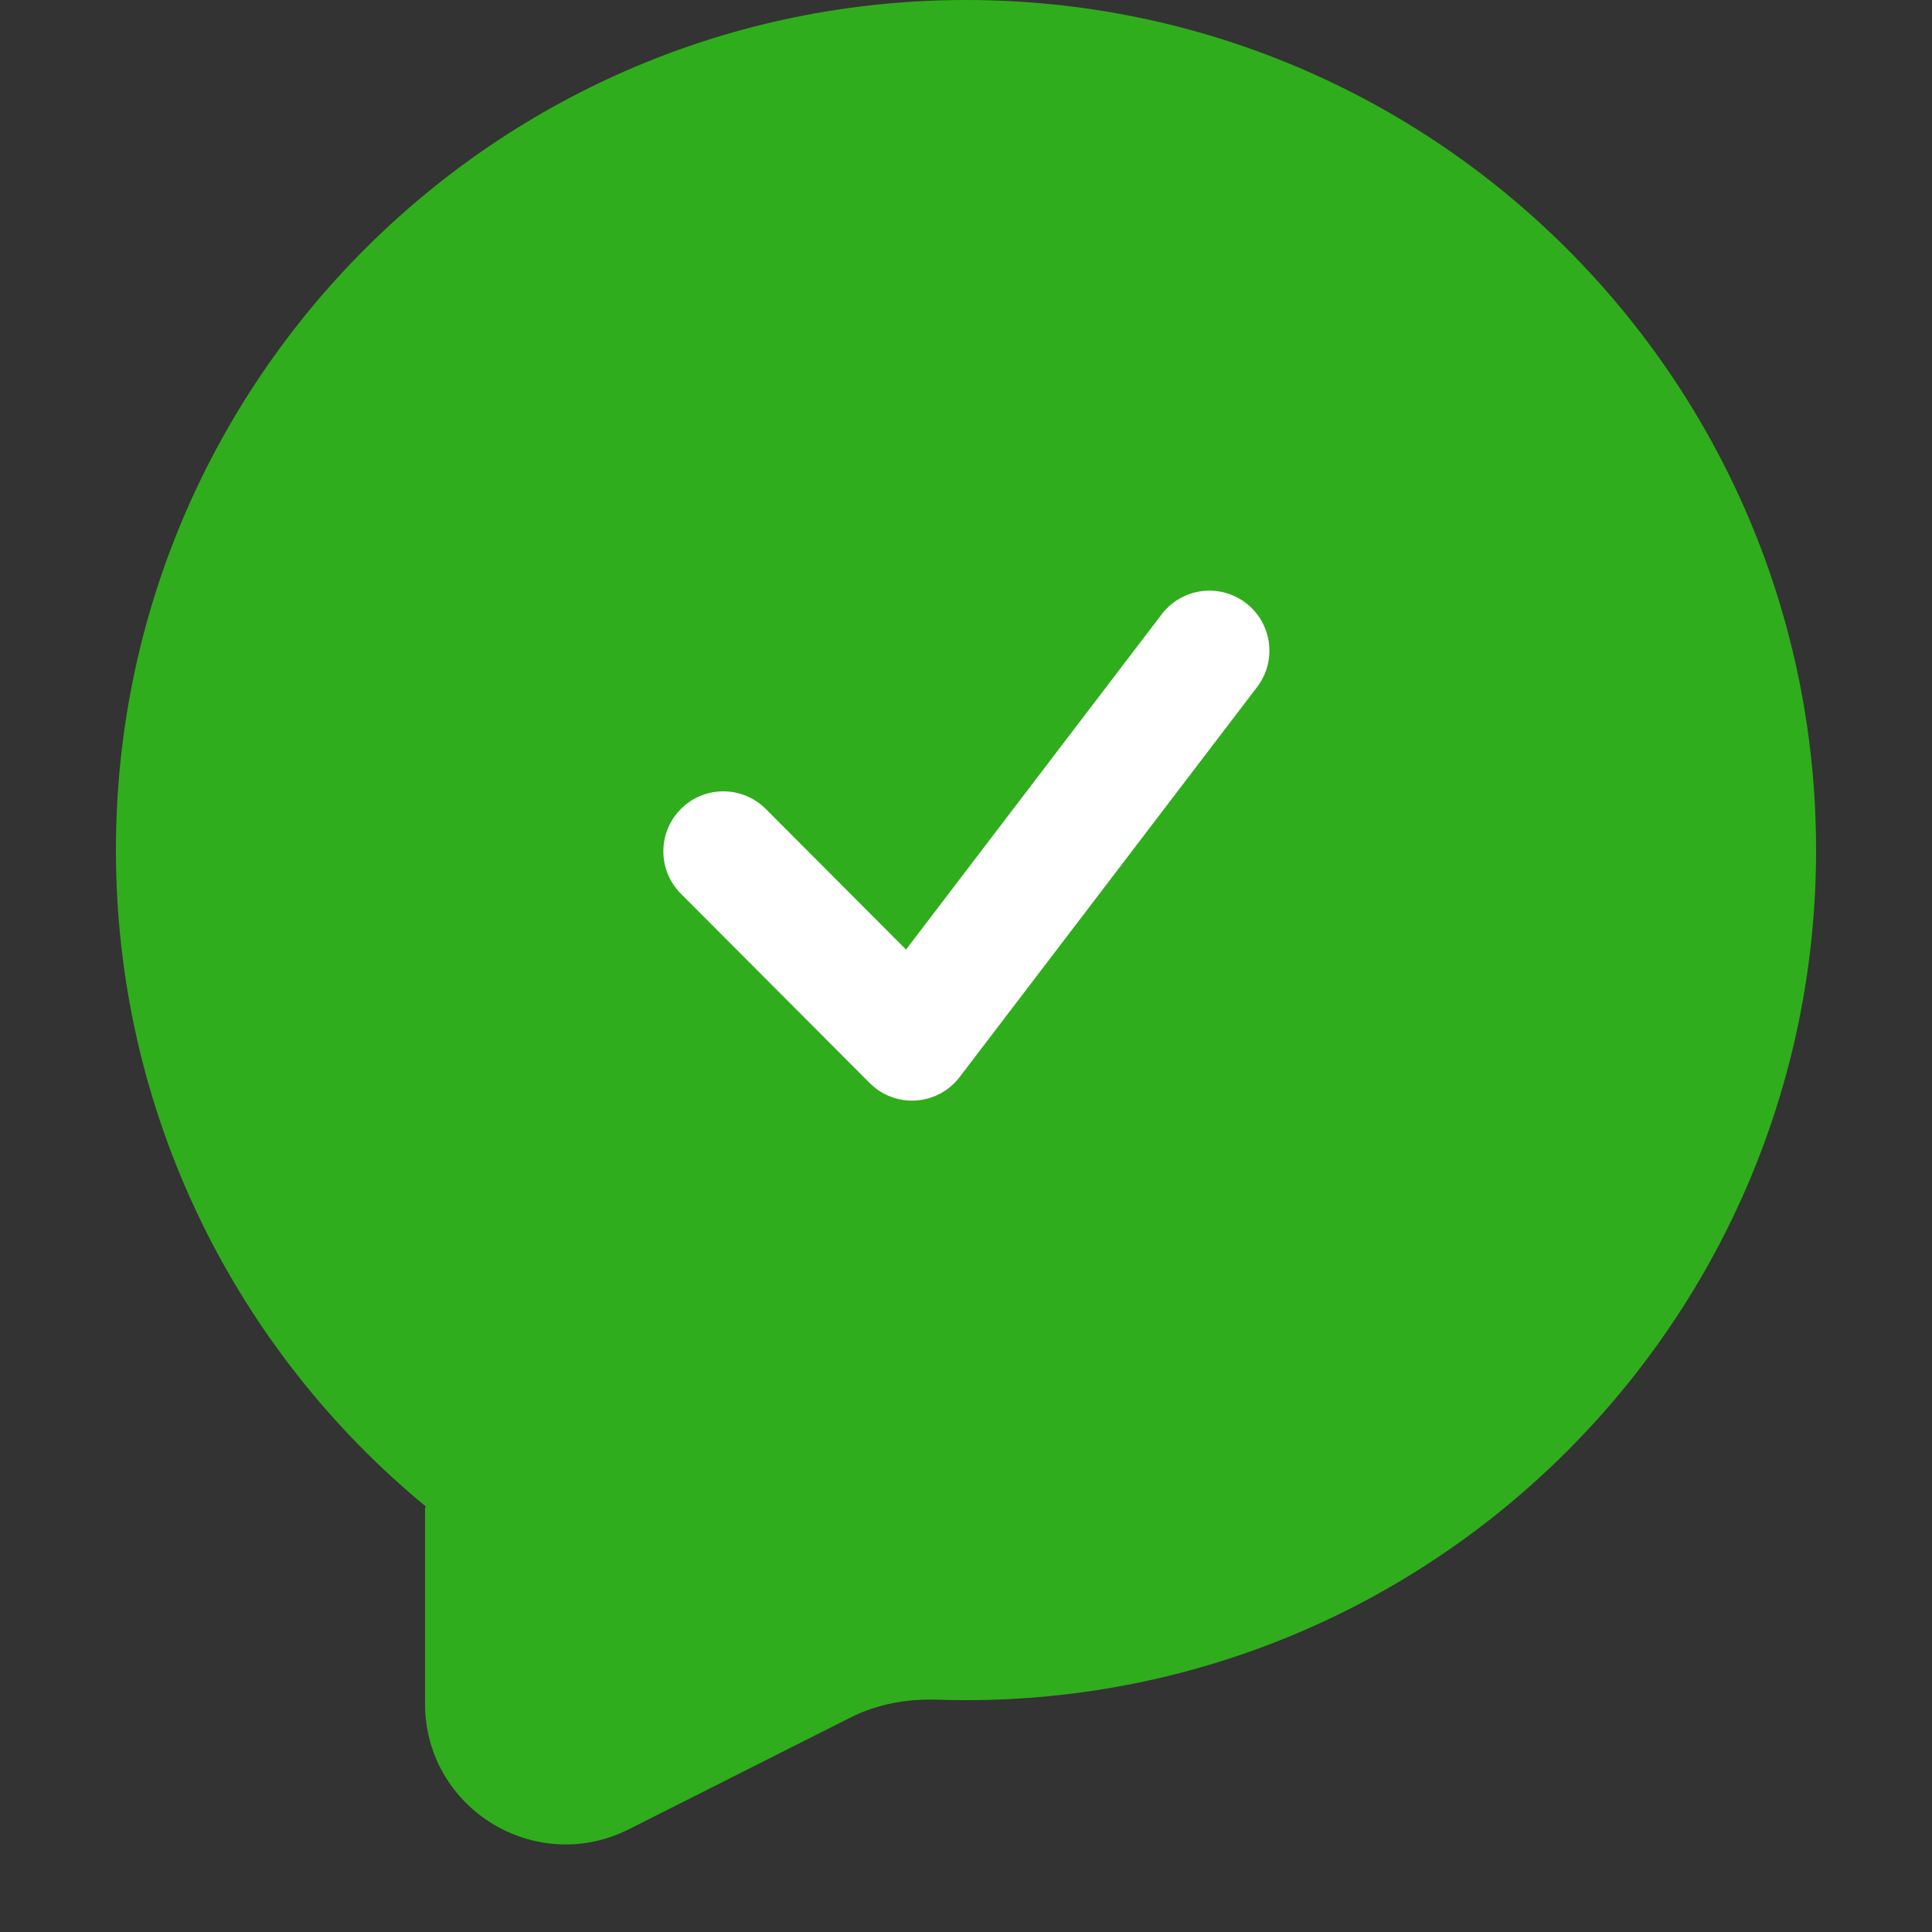<svg width="48" height="48" viewBox="0 0 48 48" fill="none" xmlns="http://www.w3.org/2000/svg">
<rect x="0" y="0" width="48" height="48" fill="#333333" stroke="none"/>
<path fill-rule="evenodd" clip-rule="evenodd" d="M24 42.24C35.664 42.24 45.12 32.784 45.12 21.12C45.12 9.456 35.664 0 24 0C12.336 0 2.88 9.456 2.88 21.12C2.88 27.688 5.878 33.555 10.58 37.429C10.587 37.435 10.581 37.447 10.571 37.444C10.566 37.442 10.56 37.446 10.56 37.452V42.327C10.56 44.929 13.302 46.618 15.626 45.446L21.131 42.671C21.794 42.337 22.537 42.203 23.28 42.228C23.519 42.236 23.759 42.24 24 42.24Z" fill="#30AD1C"/>
<path fill-rule="evenodd" clip-rule="evenodd" d="M30.954 14.982C31.606 15.482 31.731 16.415 31.233 17.068L23.842 26.759C23.581 27.101 23.186 27.313 22.758 27.341C22.33 27.37 21.91 27.212 21.607 26.908L16.916 22.204C16.336 21.622 16.336 20.681 16.916 20.099C17.498 19.515 18.444 19.515 19.026 20.099L22.51 23.592L28.863 15.261C29.363 14.606 30.3 14.481 30.954 14.982Z" fill="white"/>
</svg>
